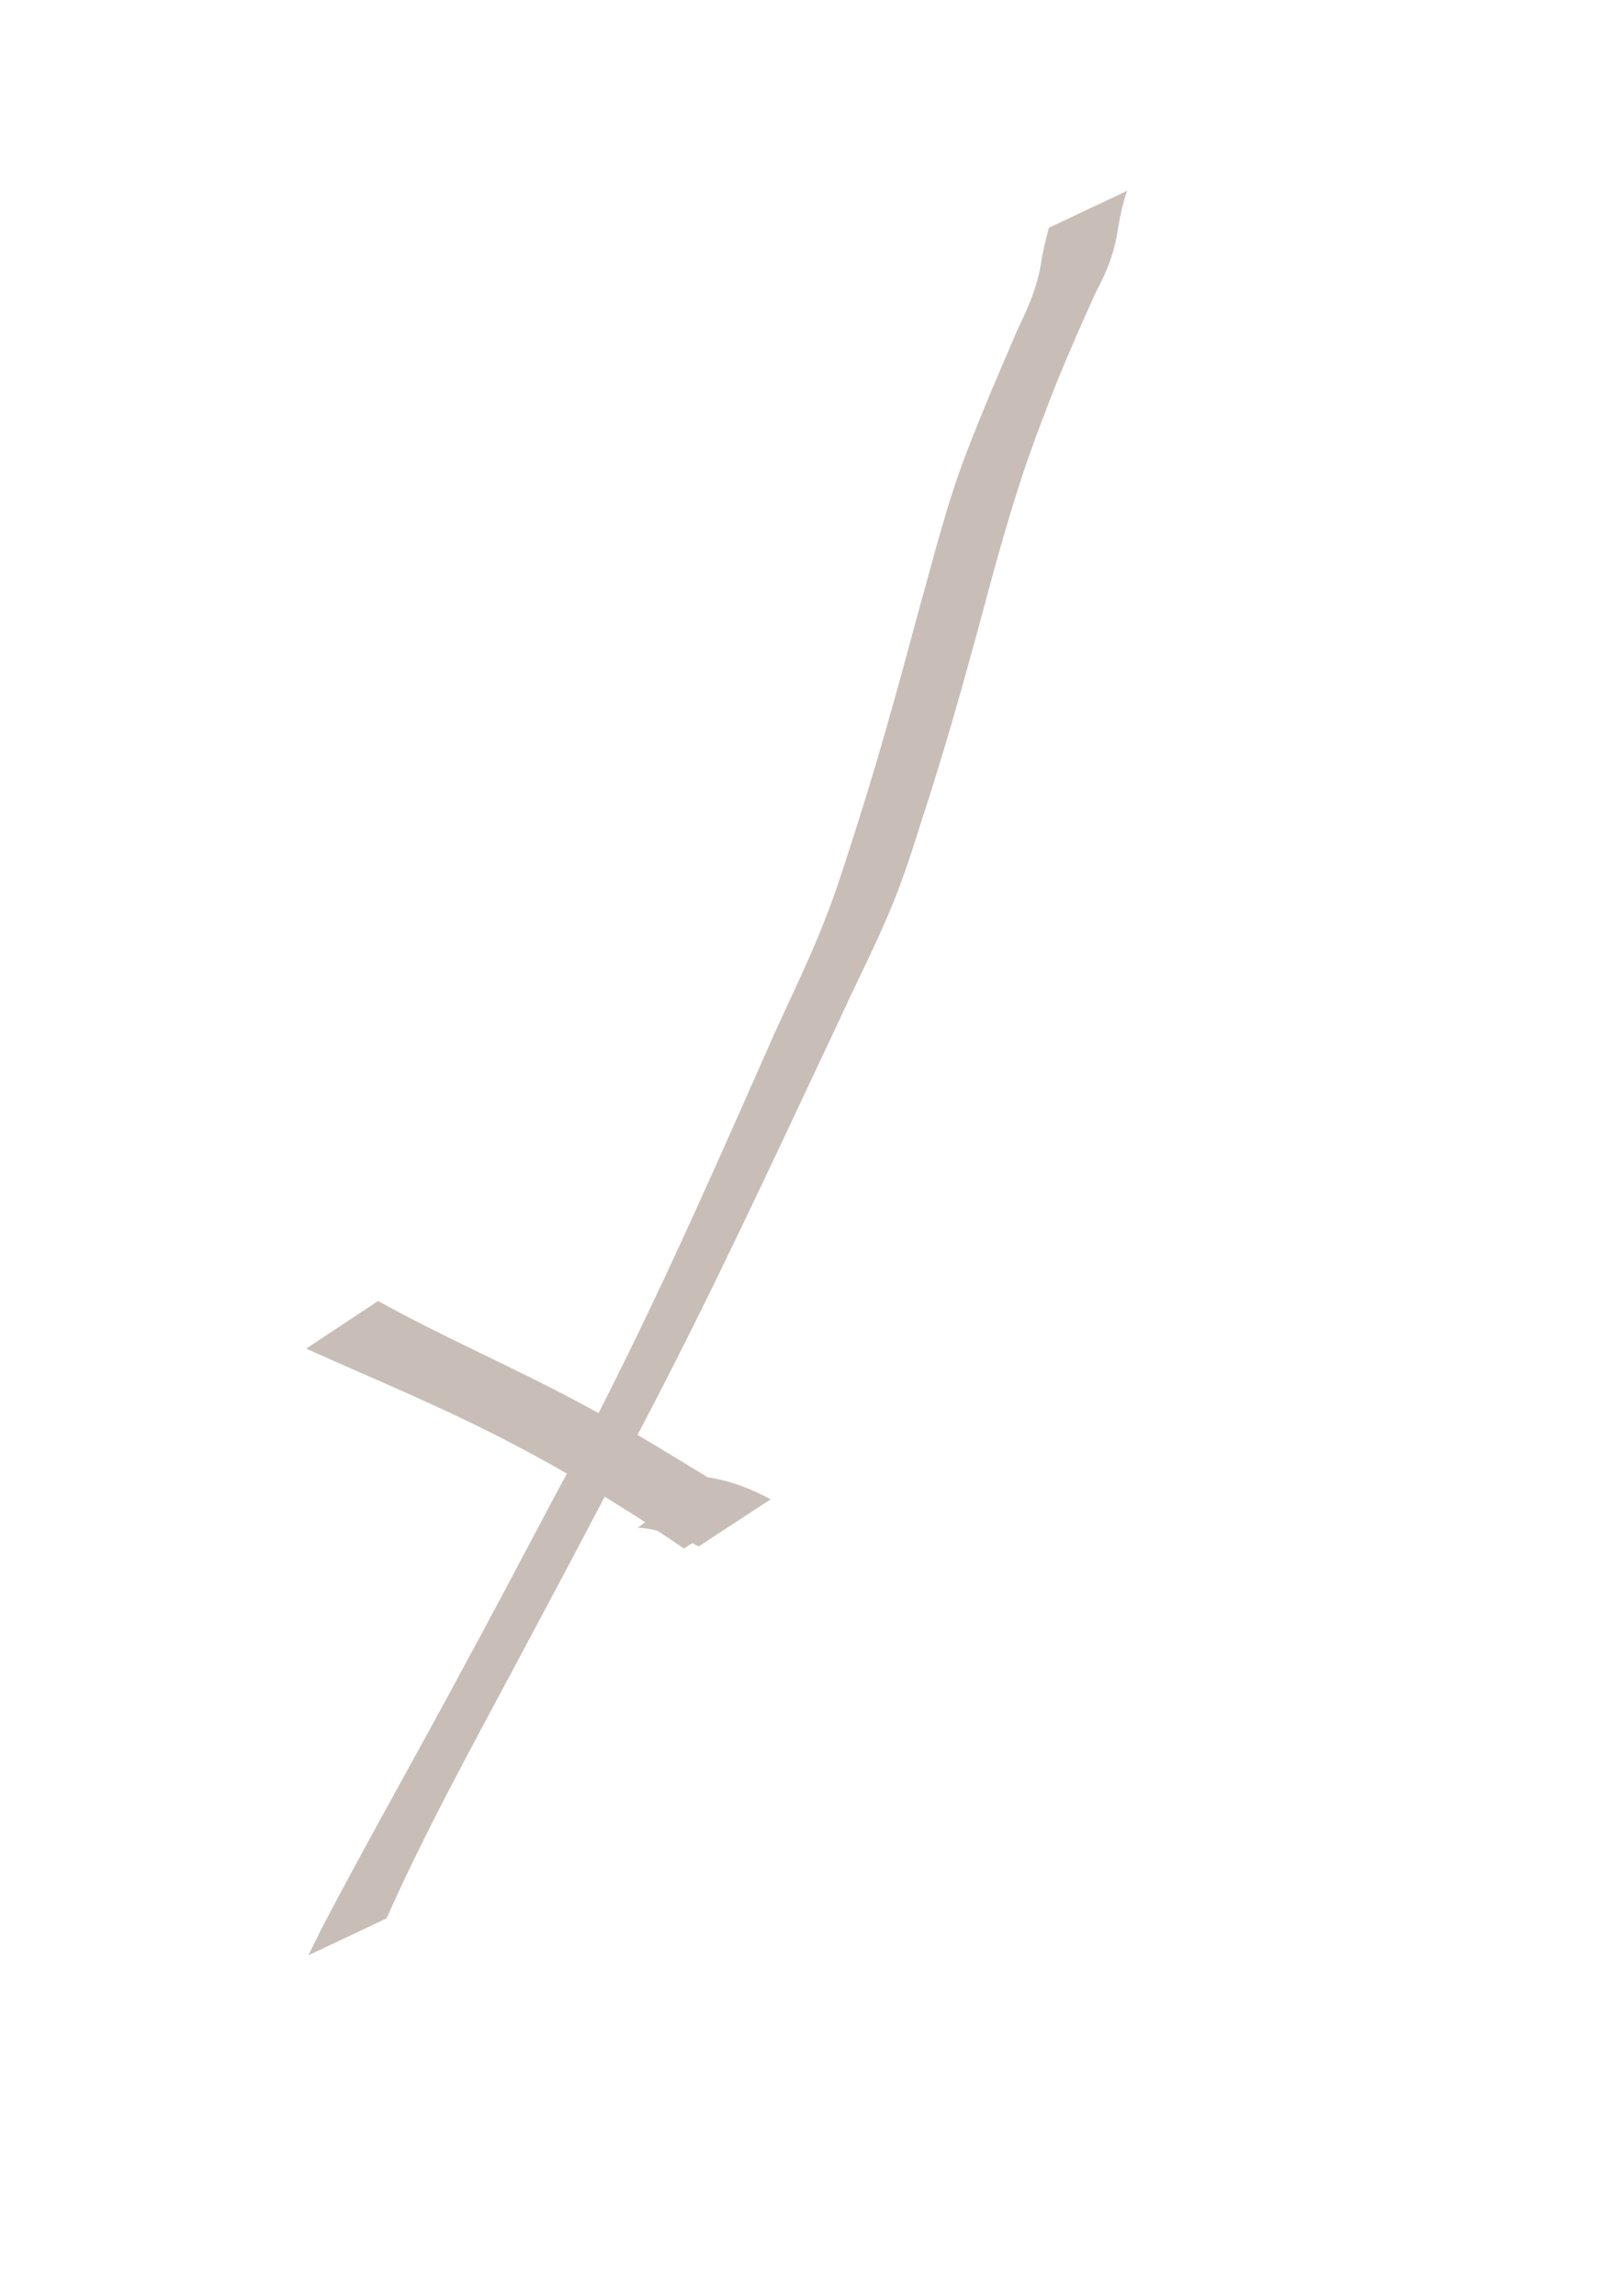 <?xml version="1.0" encoding="UTF-8" standalone="no"?>
<svg
   xmlns:dc="http://purl.org/dc/elements/1.1/"
   xmlns:cc="http://creativecommons.org/ns#"
   xmlns:rdf="http://www.w3.org/1999/02/22-rdf-syntax-ns#"
   xmlns:svg="http://www.w3.org/2000/svg"
   xmlns="http://www.w3.org/2000/svg"
   xmlns:sodipodi="http://sodipodi.sourceforge.net/DTD/sodipodi-0.dtd"
   xmlns:inkscape="http://www.inkscape.org/namespaces/inkscape"
   width="210mm"
   height="297mm"
   viewBox="0 0 210 297"
   version="1.1"
   id="svg8"
   inkscape:version="1.0.2 (e86c870879, 2021-01-15)"
   sodipodi:docname="testsvg.svg">
  <defs
     id="defs2" />
  <sodipodi:namedview
     id="base"
     pagecolor="#ffffff"
     bordercolor="#666666"
     borderopacity="1.0"
     inkscape:pageopacity="0.0"
     inkscape:pageshadow="2"
     inkscape:zoom="0.35"
     inkscape:cx="400"
     inkscape:cy="560"
     inkscape:document-units="mm"
     inkscape:current-layer="layer1"
     inkscape:document-rotation="0"
     showgrid="false"
     inkscape:window-width="1920"
     inkscape:window-height="1002"
     inkscape:window-x="-8"
     inkscape:window-y="-8"
     inkscape:window-maximized="1" />
  <g
     inkscape:label="Layer 1"
     inkscape:groupmode="layer"
     id="layer1">
    <path
       style="fill:#c8beb7;stroke-width:0.265"
       id="path18"
       d="m 50.013,248.171 c 5.08,-11.403 11.118,-22.344 16.99,-33.35 7.893,-14.796 5.412,-10.134 13.341,-25.186 10.134,-18.767 19.051,-38.15 28.143,-57.433 2.603,-5.715 5.548,-11.293 7.775,-17.174 1.279,-3.378 2.189,-6.378 3.291,-9.821 3.332,-10.188 6.126,-20.544 8.909,-30.892 1.893,-6.903 3.958,-13.776 6.569,-20.444 2.012,-5.442 4.356,-10.745 6.739,-16.031 1.458,-2.663 2.523,-5.423 2.911,-8.433 0.278,-1.599 0.621,-3.185 1.152,-4.719 0,0 -10.109,4.773 -10.109,4.773 v 0 c -0.444,1.602 -0.827,3.224 -1.072,4.87 -0.489,2.865 -1.62,5.495 -2.897,8.097 -2.307,5.318 -4.587,10.648 -6.676,16.057 -2.562,6.631 -4.25,13.56 -6.182,20.392 -2.769,10.344 -5.623,20.67 -8.948,30.851 -1.439,4.381 -1.743,5.523 -3.422,9.788 -2.28,5.791 -5.117,11.342 -7.591,17.049 -8.478,19.226 -17.023,38.446 -27.109,56.901 -5.856,11.038 -7.574,14.335 -13.483,25.241 -5.49,10.132 -11.172,20.169 -16.519,30.378 -0.666,1.271 -1.274,2.572 -1.911,3.859 0,0 10.099,-4.772 10.099,-4.772 z" />
    <path
       style="fill:#c8beb7;stroke-width:0.265"
       id="path20"
       d="m 39.613,174.47 c 9.142,4.092 18.404,7.897 27.262,12.595 7.194,3.815 8.944,5.058 15.663,9.242 1.985,1.338 3.971,2.675 5.956,4.013 0,0 8.706,-5.582 8.706,-5.582 v 0 c -2.045,-1.312 -4.09,-2.623 -6.135,-3.935 -7.11,-4.307 -8.315,-5.154 -15.856,-9.213 -8.656,-4.658 -17.694,-8.521 -26.292,-13.284 0,0 -9.304,6.164 -9.304,6.164 z" />
    <path
       style="fill:#c8beb7;stroke-width:0.265"
       id="path22"
       d="m 82.514,197.621 c 2.79,0.214 5.428,1.148 7.891,2.43 0,0 9.309,-6.091 9.309,-6.091 v 0 c -2.518,-1.365 -5.219,-2.397 -8.062,-2.84 0,0 -9.138,6.501 -9.138,6.501 z" />
  </g>
</svg>
